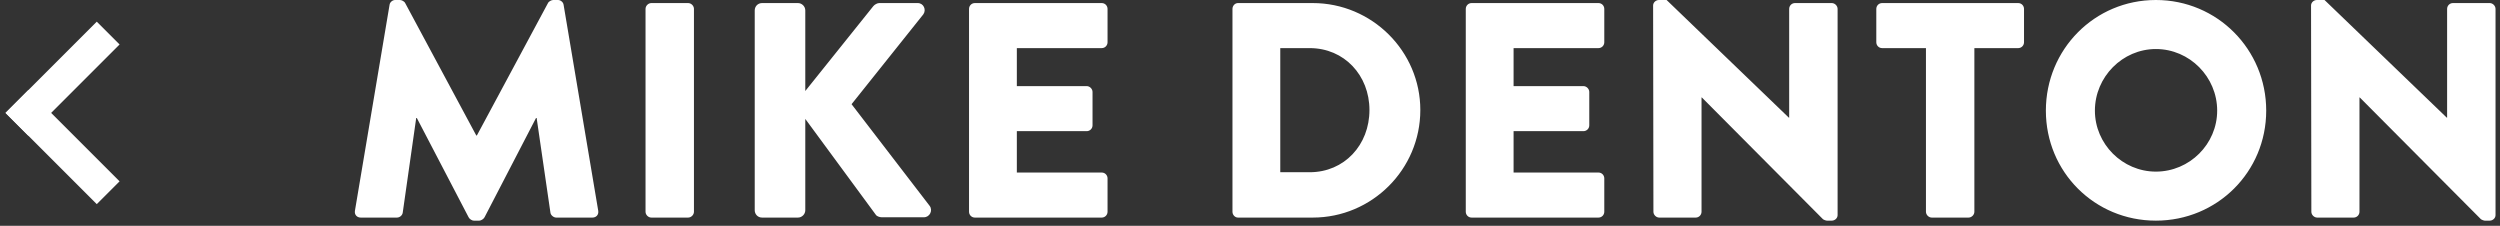 <?xml version="1.0" encoding="UTF-8"?>
<svg width="155px" height="14px" viewBox="0 0 155 14" version="1.1" xmlns="http://www.w3.org/2000/svg" xmlns:xlink="http://www.w3.org/1999/xlink">
    <rect x="0" y="0" width="155" height="14" fill="#333333" stroke="none"/>
    <!-- Generator: Sketch 42 (36781) - http://www.bohemiancoding.com/sketch -->
    <title>Group</title>
    <desc>Created with Sketch.</desc>
    <defs></defs>
    <g id="Page-1" stroke="none" stroke-width="1" fill="none" fill-rule="evenodd">
        <g id="Group" fill="#FFFFFF">
            <g id="Group-7" transform="translate(6, 7) rotate(-45) translate(-6, -7) translate(2, 3)" fill-rule="nonzero">
                <rect id="Rectangle-Copy-2" x="0" y="0" width="8" height="2"></rect>
                <rect id="Rectangle-Copy-3" x="0" y="0" width="2" height="8"></rect>
            </g>
            <path d="M22.005,13.072 C21.967,13.319 22.138,13.49 22.366,13.49 L24.608,13.49 C24.798,13.49 24.95,13.338 24.969,13.186 L25.805,7.315 L25.843,7.315 L29.054,13.471 C29.111,13.585 29.263,13.68 29.377,13.68 L29.719,13.68 C29.814,13.68 29.985,13.585 30.042,13.471 L33.234,7.315 L33.272,7.315 L34.127,13.186 C34.146,13.338 34.317,13.49 34.488,13.49 L36.73,13.49 C36.958,13.49 37.129,13.319 37.091,13.072 L34.944,0.304 C34.925,0.133 34.754,0 34.602,0 L34.298,0 C34.203,0 34.032,0.076 33.975,0.19 L29.567,8.398 L29.529,8.398 L25.121,0.19 C25.064,0.076 24.893,0 24.798,0 L24.494,0 C24.342,0 24.171,0.133 24.152,0.304 L22.005,13.072 Z M40.023,13.129 C40.023,13.319 40.194,13.49 40.384,13.49 L42.664,13.49 C42.854,13.49 43.025,13.319 43.025,13.129 L43.025,0.551 C43.025,0.361 42.854,0.19 42.664,0.19 L40.384,0.19 C40.194,0.19 40.023,0.361 40.023,0.551 L40.023,13.129 Z M46.793,13.034 C46.793,13.281 46.983,13.49 47.249,13.49 L49.472,13.49 C49.719,13.49 49.928,13.281 49.928,13.034 L49.928,7.372 L54.317,13.338 C54.355,13.395 54.526,13.471 54.659,13.471 L57.281,13.471 C57.642,13.471 57.851,13.053 57.642,12.768 L52.797,6.46 L57.243,0.893 C57.452,0.608 57.262,0.19 56.901,0.19 L54.507,0.19 C54.393,0.19 54.222,0.285 54.146,0.38 L49.928,5.643 L49.928,0.646 C49.928,0.399 49.719,0.19 49.472,0.19 L47.249,0.19 C46.983,0.19 46.793,0.399 46.793,0.646 L46.793,13.034 Z M60.08,13.129 C60.08,13.319 60.232,13.49 60.441,13.49 L68.307,13.49 C68.516,13.49 68.668,13.319 68.668,13.129 L68.668,11.058 C68.668,10.868 68.516,10.697 68.307,10.697 L63.044,10.697 L63.044,8.132 L67.376,8.132 C67.566,8.132 67.737,7.98 67.737,7.771 L67.737,5.7 C67.737,5.51 67.566,5.339 67.376,5.339 L63.044,5.339 L63.044,2.983 L68.307,2.983 C68.516,2.983 68.668,2.812 68.668,2.622 L68.668,0.551 C68.668,0.361 68.516,0.19 68.307,0.19 L60.441,0.19 C60.232,0.19 60.08,0.361 60.08,0.551 L60.08,13.129 Z M76.413,13.129 L76.413,0.551 C76.413,0.361 76.565,0.19 76.755,0.19 L81.391,0.19 C85.058,0.19 88.06,3.173 88.06,6.821 C88.06,10.507 85.058,13.49 81.391,13.49 L76.755,13.49 C76.565,13.49 76.413,13.319 76.413,13.129 Z M79.377,10.678 L81.201,10.678 C83.348,10.678 84.906,8.987 84.906,6.821 C84.906,4.674 83.348,2.983 81.201,2.983 L79.377,2.983 L79.377,10.678 Z M90.878,13.129 C90.878,13.319 91.03,13.49 91.239,13.49 L99.105,13.49 C99.314,13.49 99.466,13.319 99.466,13.129 L99.466,11.058 C99.466,10.868 99.314,10.697 99.105,10.697 L93.842,10.697 L93.842,8.132 L98.174,8.132 C98.364,8.132 98.535,7.98 98.535,7.771 L98.535,5.7 C98.535,5.51 98.364,5.339 98.174,5.339 L93.842,5.339 L93.842,2.983 L99.105,2.983 C99.314,2.983 99.466,2.812 99.466,2.622 L99.466,0.551 C99.466,0.361 99.314,0.19 99.105,0.19 L91.239,0.19 C91.03,0.19 90.878,0.361 90.878,0.551 L90.878,13.129 Z M102.512,13.129 C102.512,13.319 102.683,13.49 102.873,13.49 L105.134,13.49 C105.343,13.49 105.495,13.319 105.495,13.129 L105.495,6.042 L105.514,6.042 L113.019,13.585 C113.057,13.623 113.209,13.68 113.266,13.68 L113.57,13.68 C113.76,13.68 113.931,13.528 113.931,13.338 L113.931,0.551 C113.931,0.361 113.76,0.19 113.57,0.19 L111.29,0.19 C111.081,0.19 110.929,0.361 110.929,0.551 L110.929,7.296 L110.91,7.296 L103.329,0 L102.854,0 C102.664,0 102.493,0.152 102.493,0.342 L102.512,13.129 Z M119.409,13.129 C119.409,13.319 119.58,13.49 119.77,13.49 L122.05,13.49 C122.24,13.49 122.411,13.319 122.411,13.129 L122.411,2.983 L125.128,2.983 C125.337,2.983 125.489,2.812 125.489,2.622 L125.489,0.551 C125.489,0.361 125.337,0.19 125.128,0.19 L116.692,0.19 C116.483,0.19 116.331,0.361 116.331,0.551 L116.331,2.622 C116.331,2.812 116.483,2.983 116.692,2.983 L119.409,2.983 L119.409,13.129 Z M126.844,6.859 C126.844,3.059 129.865,0 133.665,0 C137.465,0 140.505,3.059 140.505,6.859 C140.505,10.659 137.465,13.68 133.665,13.68 C129.865,13.68 126.844,10.659 126.844,6.859 Z M129.884,6.859 C129.884,8.93 131.594,10.64 133.665,10.64 C135.755,10.64 137.465,8.93 137.465,6.859 C137.465,4.769 135.755,3.04 133.665,3.04 C131.594,3.04 129.884,4.769 129.884,6.859 Z M143.304,13.129 C143.304,13.319 143.475,13.49 143.665,13.49 L145.926,13.49 C146.135,13.49 146.287,13.319 146.287,13.129 L146.287,6.042 L146.306,6.042 L153.811,13.585 C153.849,13.623 154.001,13.68 154.058,13.68 L154.362,13.68 C154.552,13.68 154.723,13.528 154.723,13.338 L154.723,0.551 C154.723,0.361 154.552,0.19 154.362,0.19 L152.082,0.19 C151.873,0.19 151.721,0.361 151.721,0.551 L151.721,7.296 L151.702,7.296 L144.121,0 L143.646,0 C143.456,0 143.285,0.152 143.285,0.342 L143.304,13.129 Z" id="MIKE-DENTON"></path>
        </g>
    </g>
</svg>